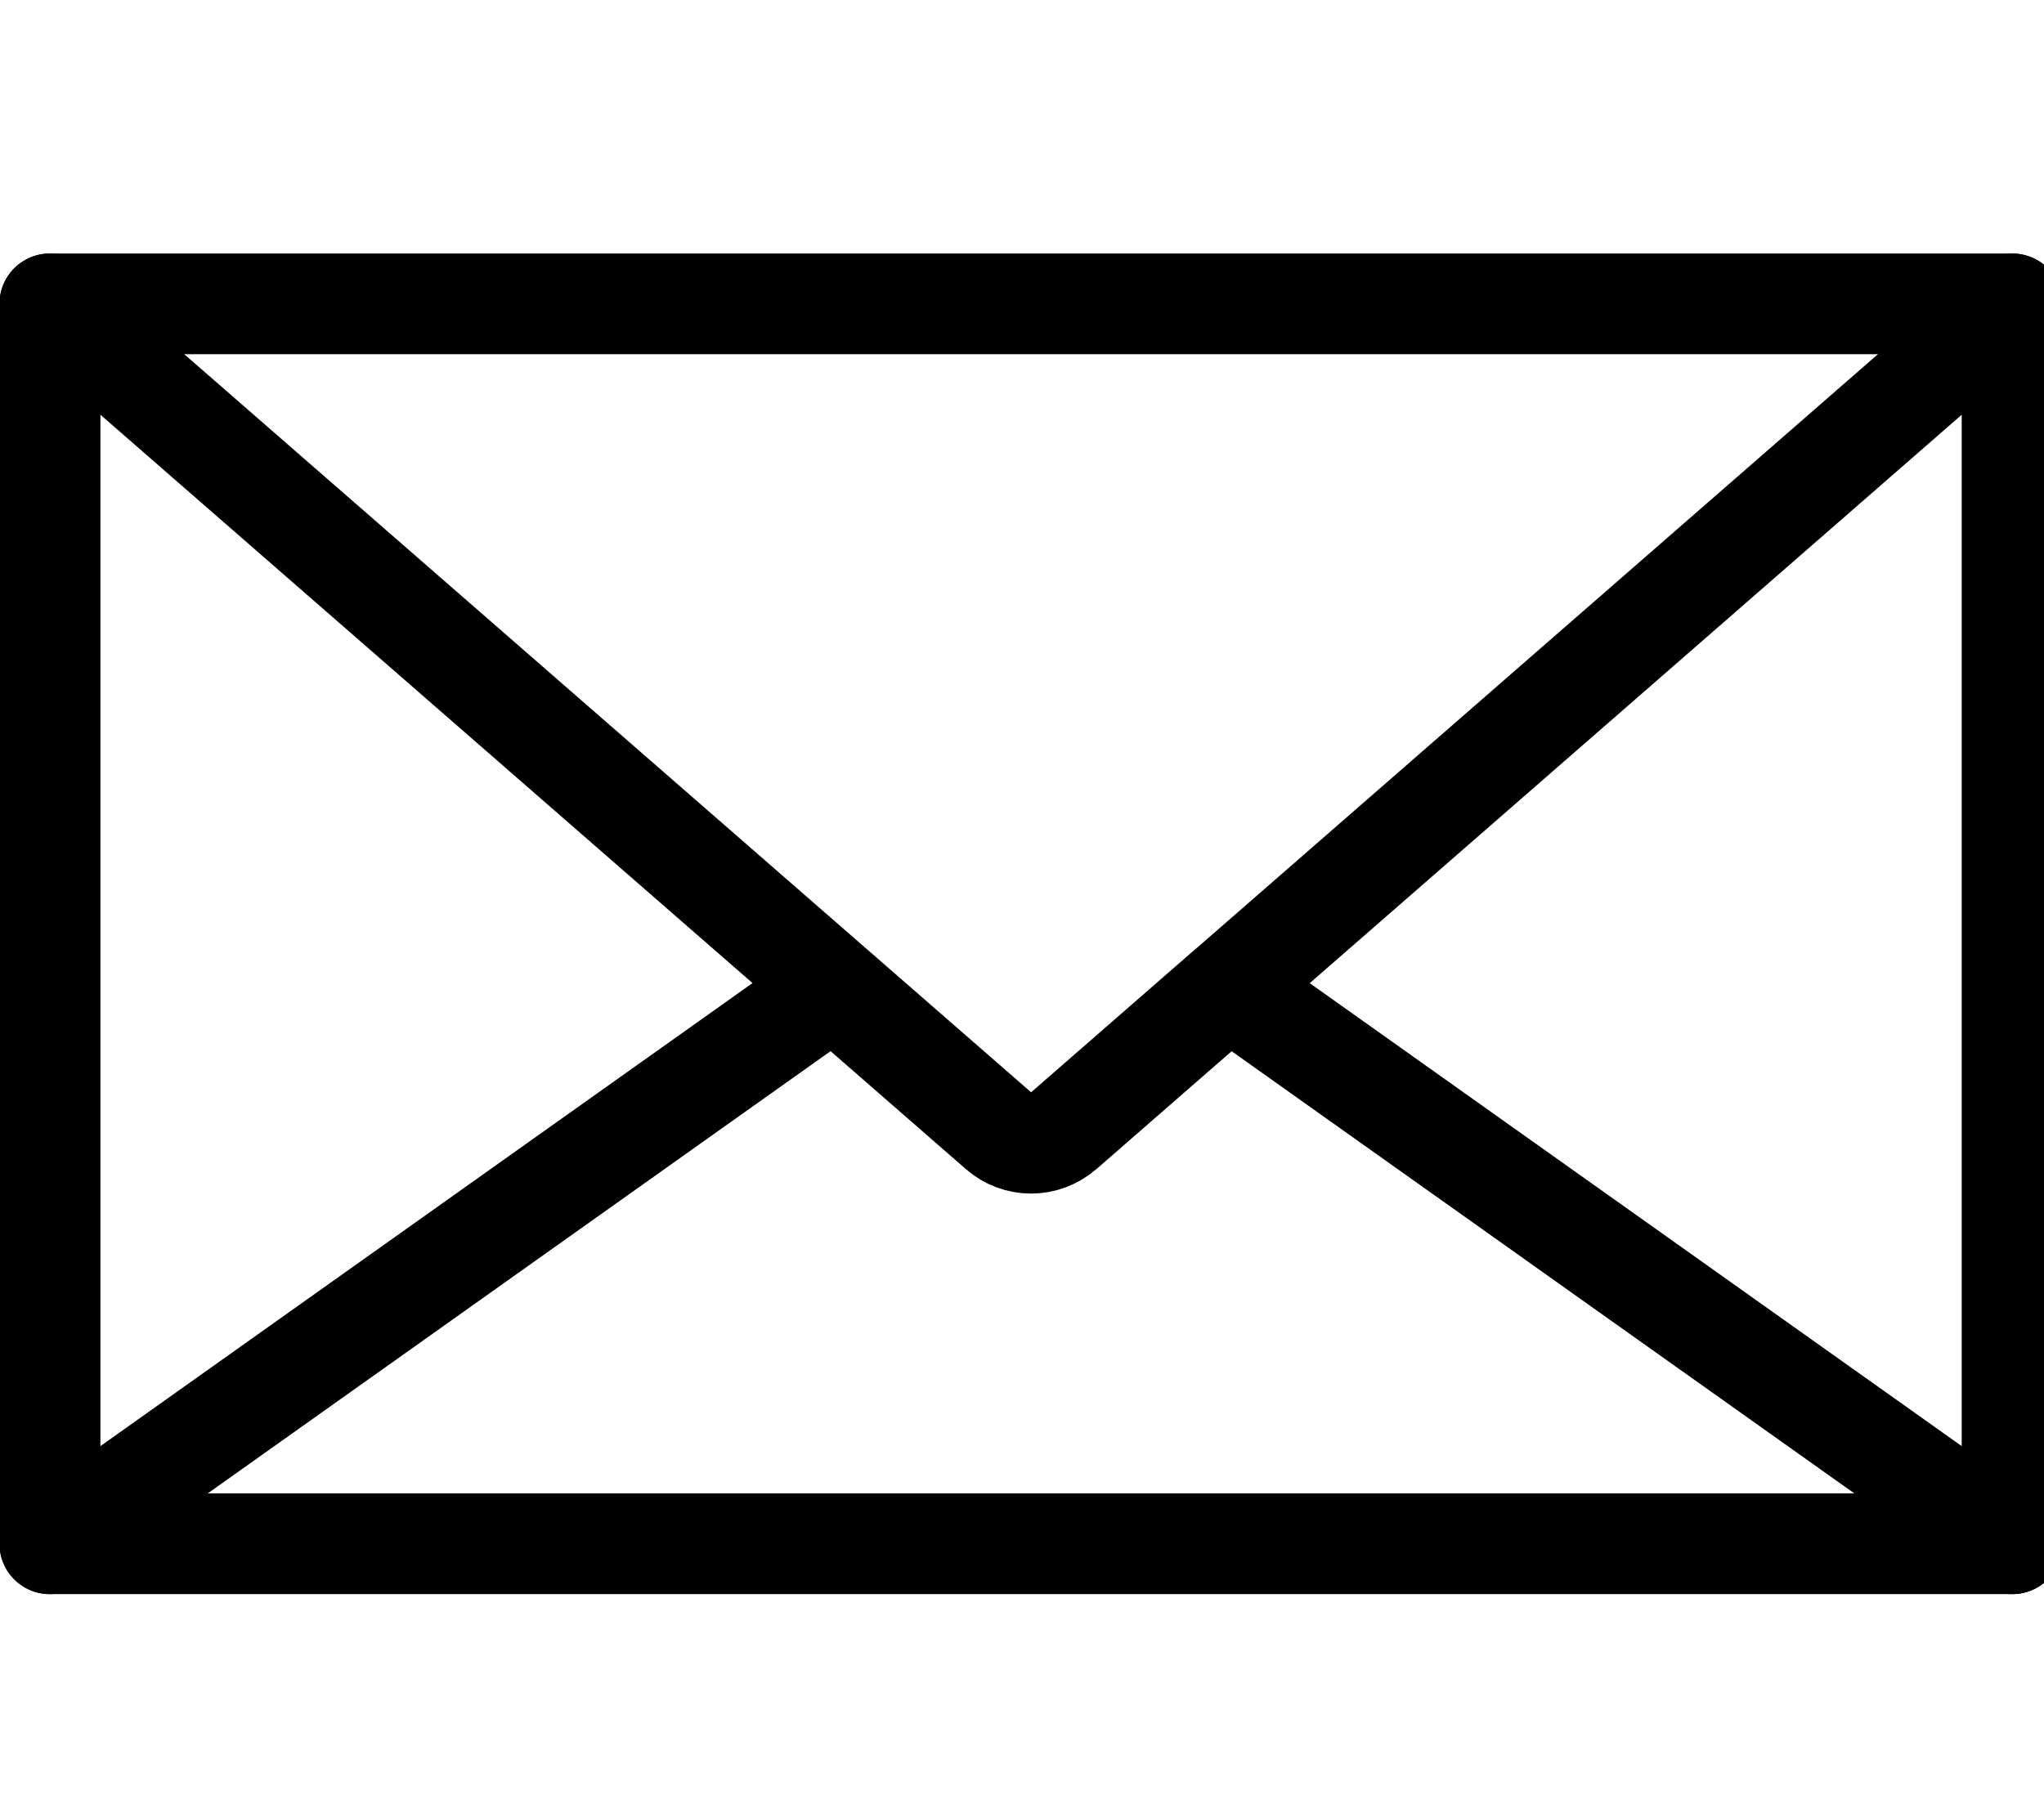 <?xml version="1.0" encoding="UTF-8"?>
<svg id="Layer_1" data-name="Layer 1" xmlns="http://www.w3.org/2000/svg" viewBox="0 0 81.17 72">
  <defs>
    <style>
      .cls-1, .cls-2 {
        fill: none;
        stroke: #000;
        stroke-linecap: round;
        stroke-linejoin: round;
        stroke-width: 4px;
      }

      .cls-2 {
        fill-rule: evenodd;
      }
    </style>
  </defs>
  <rect class="cls-1" x="1.98" y="12.07" width="77.93" height="49.25"/>
  <path class="cls-2" d="m79.91,61.32l-31.13-22.11-6.56,5.72c-.73.64-1.82.64-2.55,0l-6.56-5.72L1.98,61.32V12.07l37.67,32.84c.74.65,1.85.65,2.6,0L79.91,12.07v49.25Z"/>
</svg>